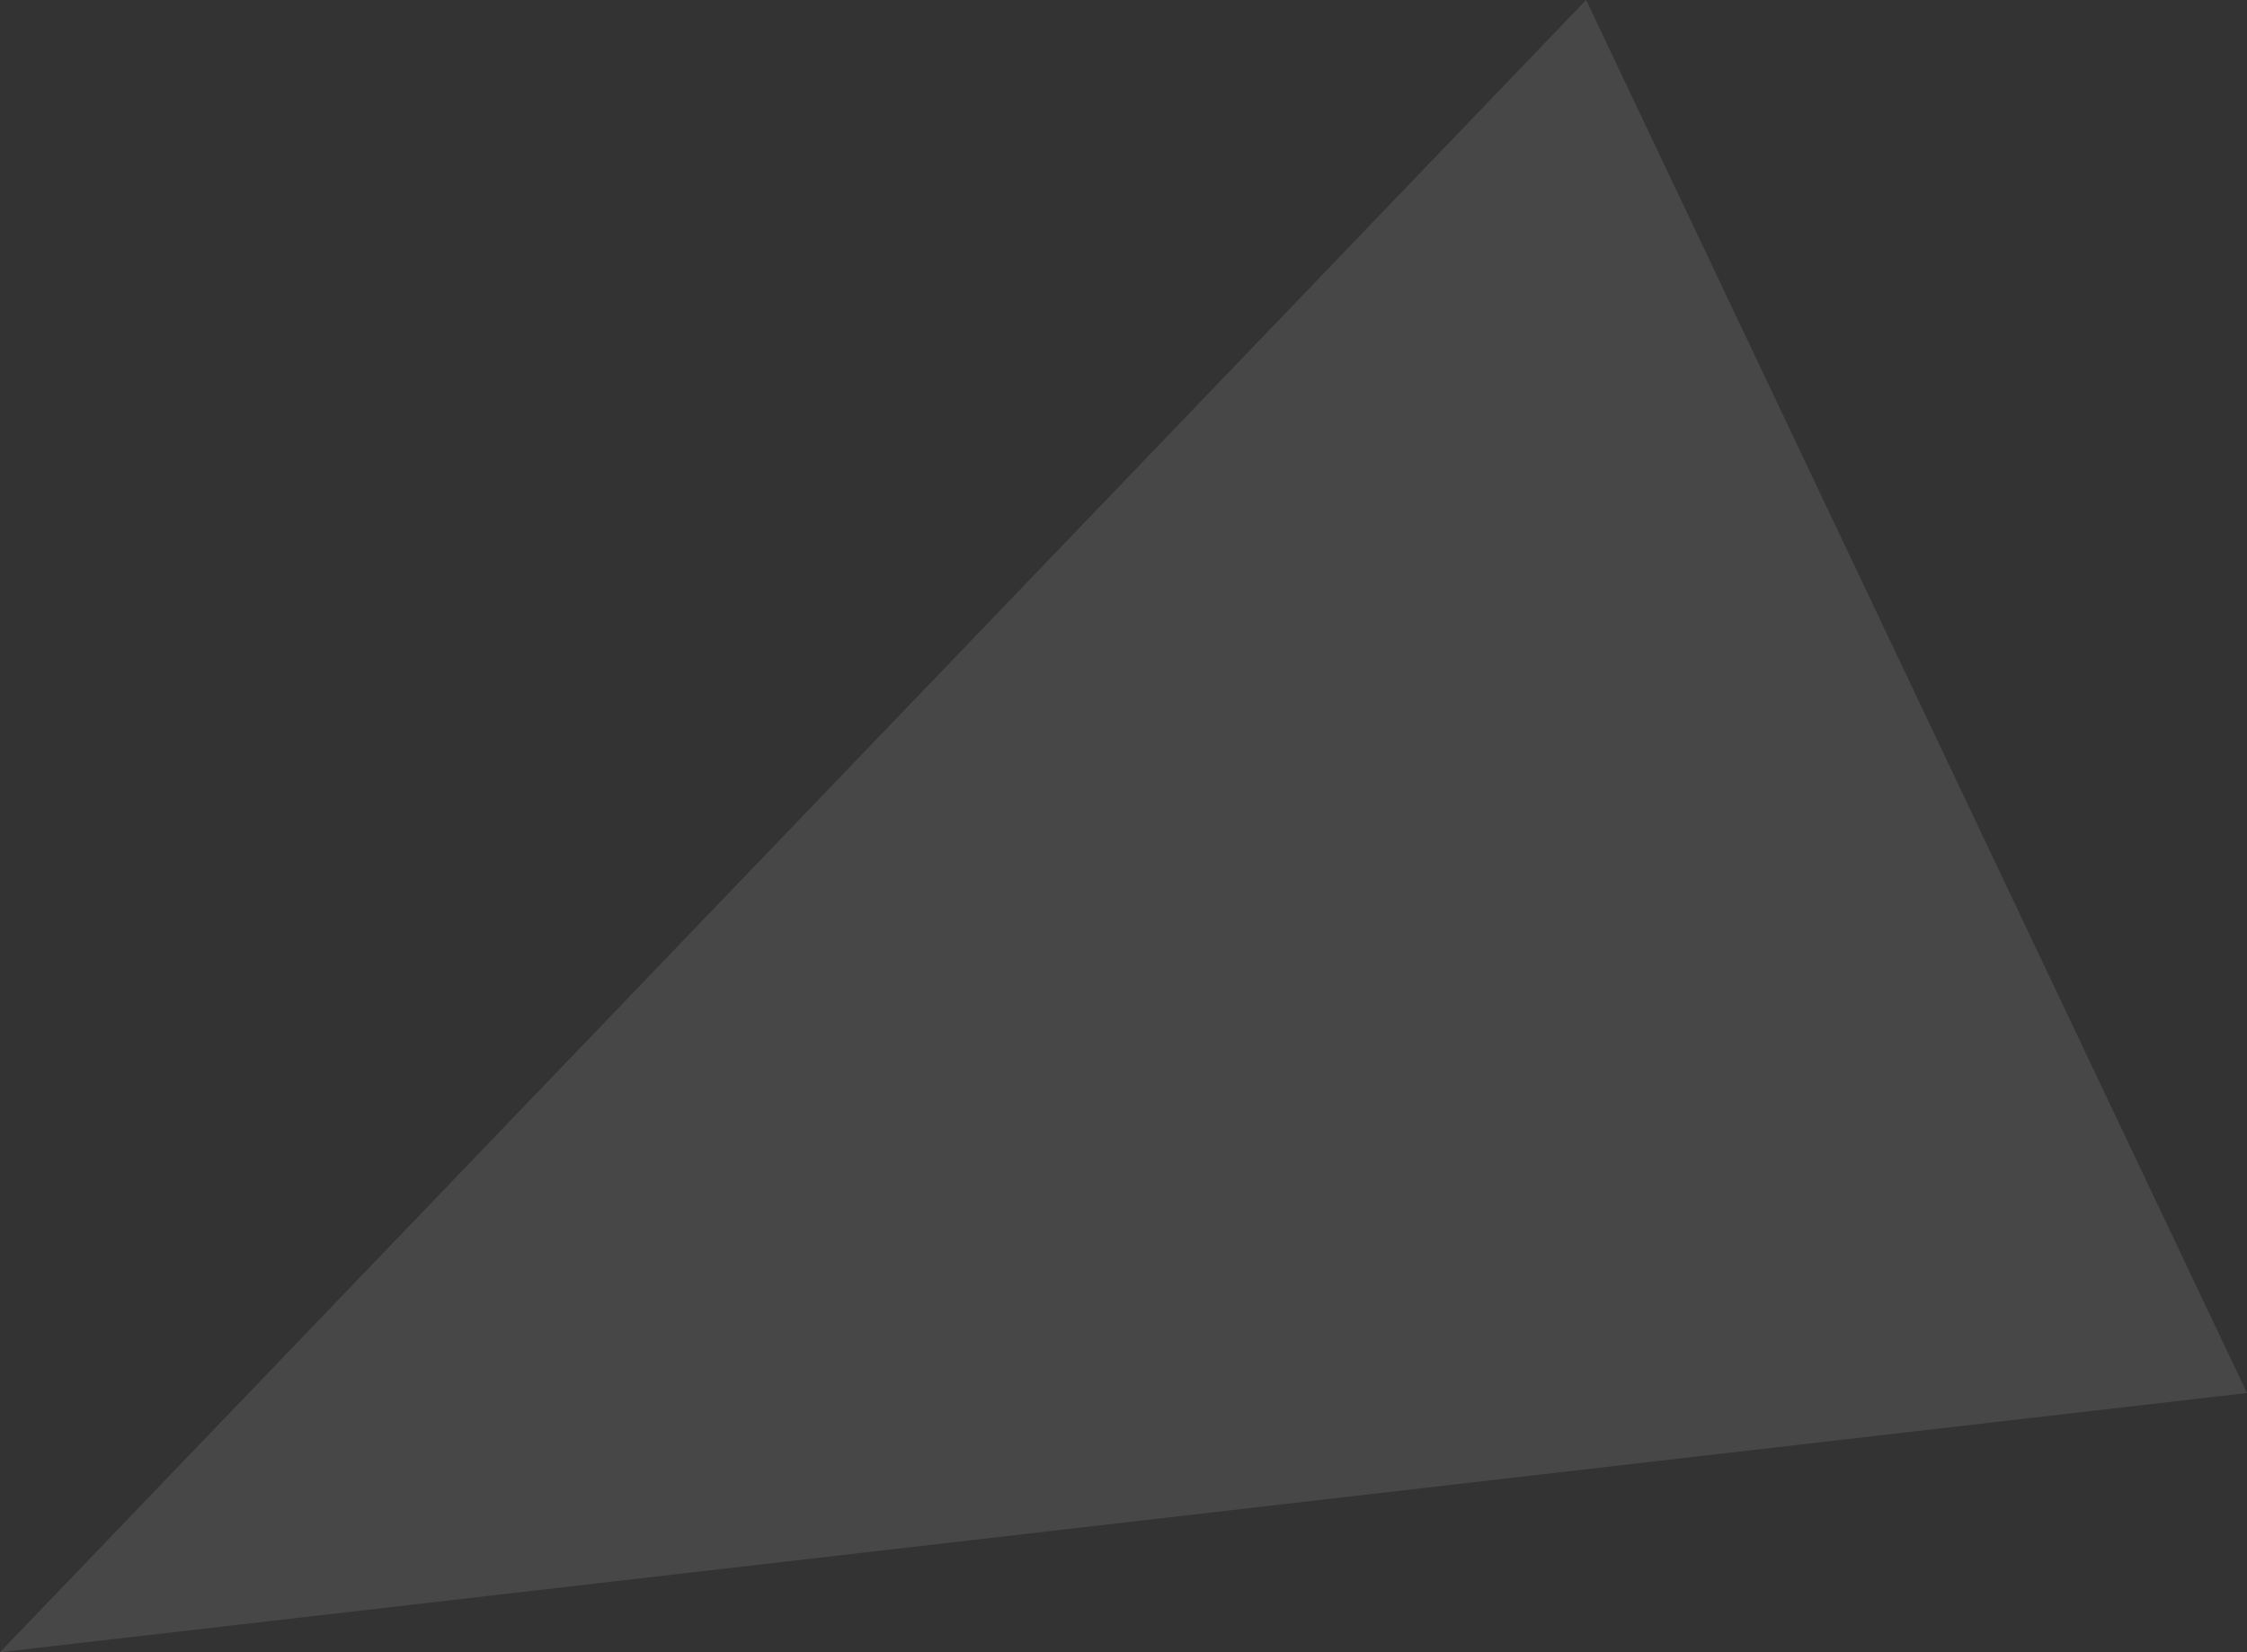 <svg width="34" height="25" viewBox="0 0 34 25" fill="none" xmlns="http://www.w3.org/2000/svg">
<rect x="0" y="0" width="34" height="25" fill="#333333" stroke="none"/>
<path d="M34 21.078L24 0L0 25L34 21.078Z" fill="white" fill-opacity="0.1"/>
</svg>
